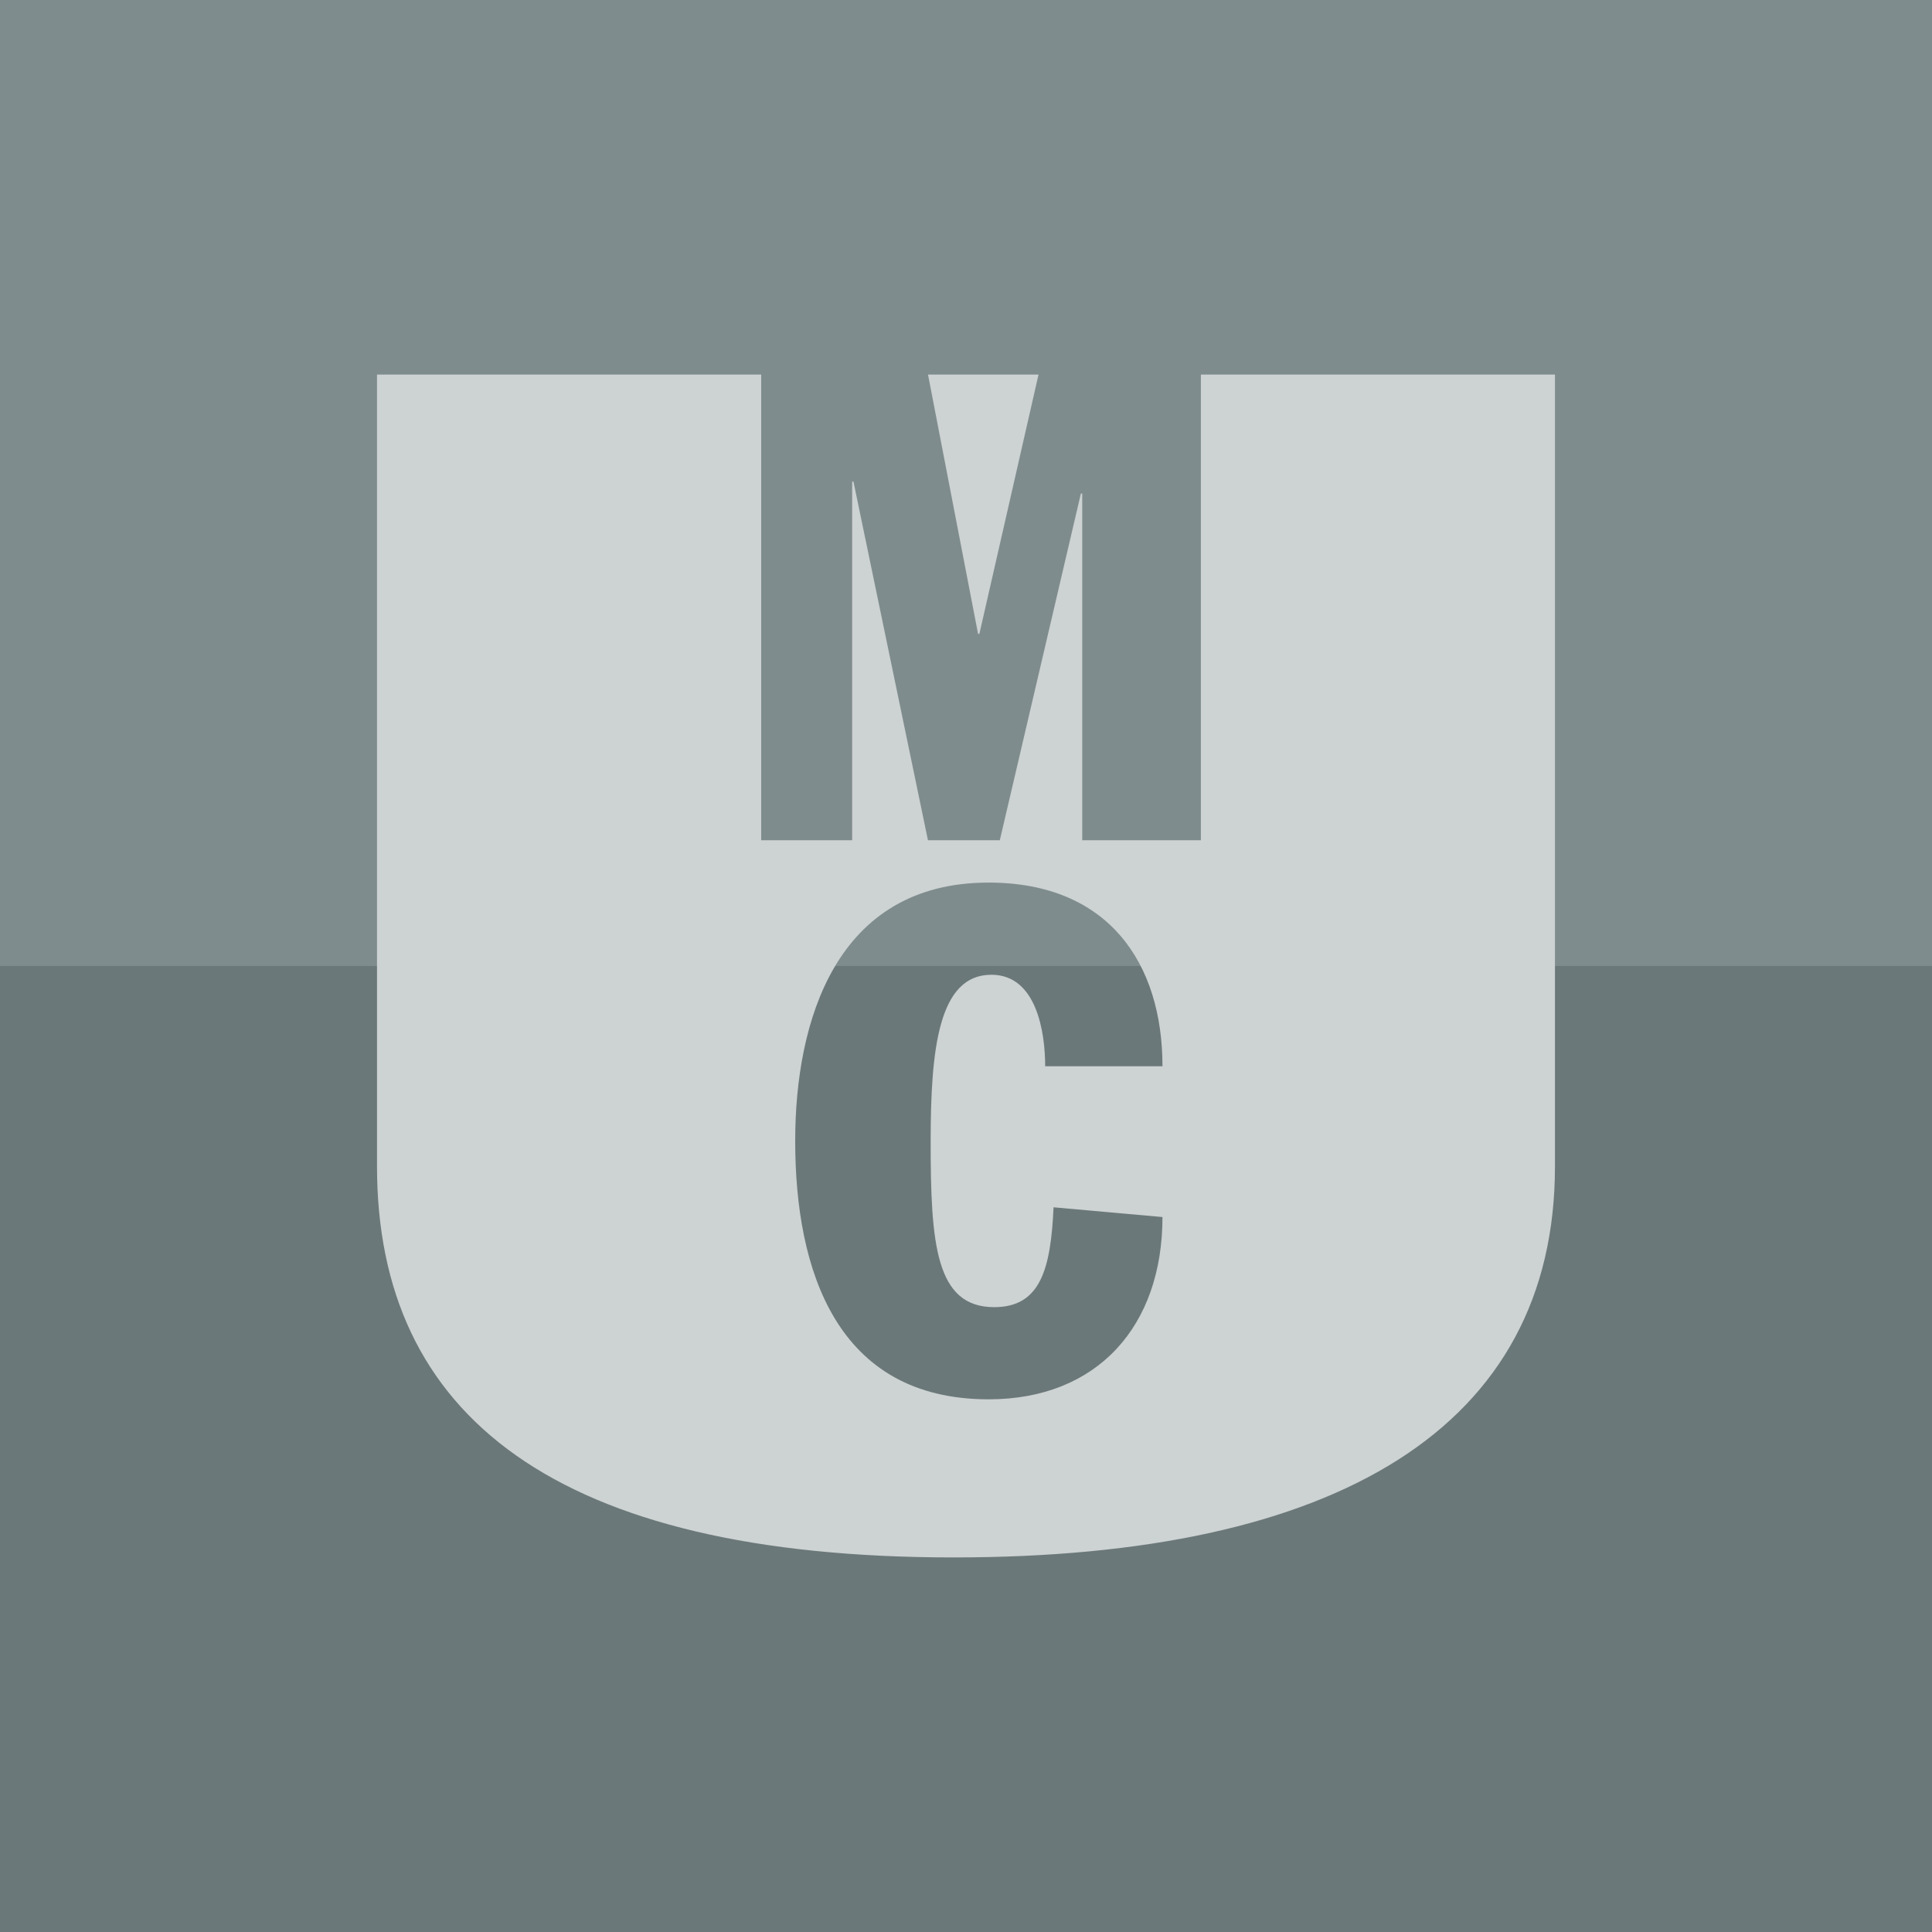 <?xml version="1.0" encoding="utf-8"?>
<!-- Generator: Adobe Illustrator 17.0.0, SVG Export Plug-In . SVG Version: 6.00 Build 0)  -->
<!DOCTYPE svg PUBLIC "-//W3C//DTD SVG 1.1//EN" "http://www.w3.org/Graphics/SVG/1.1/DTD/svg11.dtd">
<svg version="1.1" id="home" xmlns="http://www.w3.org/2000/svg" xmlns:xlink="http://www.w3.org/1999/xlink" x="0px" y="0px"
	 width="98px" height="98px" viewBox="0 0 98 98" enable-background="new 0 0 98 98" xml:space="preserve">
<rect fill="#6B7879" width="98" height="98"/>
<rect fill="#7F8C8D" width="98" height="49"/>
<g>
	<polygon fill="#CDD2D2" points="49.679,32.154 52.679,19 47.073,19 49.612,32.154 	"/>
	<path fill="#CDD2D2" d="M60.914,19v23.621h-6.019V25.033h-0.067l-4.113,17.588H47.07L43.292,24.43h-0.067v18.191h-4.614V19H19.124
		v40.164C19.124,71.807,28.174,79,48.38,79c19.463,0,30.495-6.613,30.495-19.836V19H60.914z M50.43,66.305
		c2.338,0,2.869-1.912,3.011-5.065l5.525,0.494c0,5.525-3.294,9.246-8.818,9.246c-7.723,0-9.812-6.555-9.812-13.107
		c0-6.055,2.054-13.104,9.812-13.104c6.092,0,8.818,4.109,8.818,9.316h-5.95c0-1.701-0.426-4.641-2.728-4.641
		c-2.691,0-3.081,3.789-3.081,8.465C47.207,63.082,47.455,66.305,50.43,66.305z"/>
</g>
</svg>
